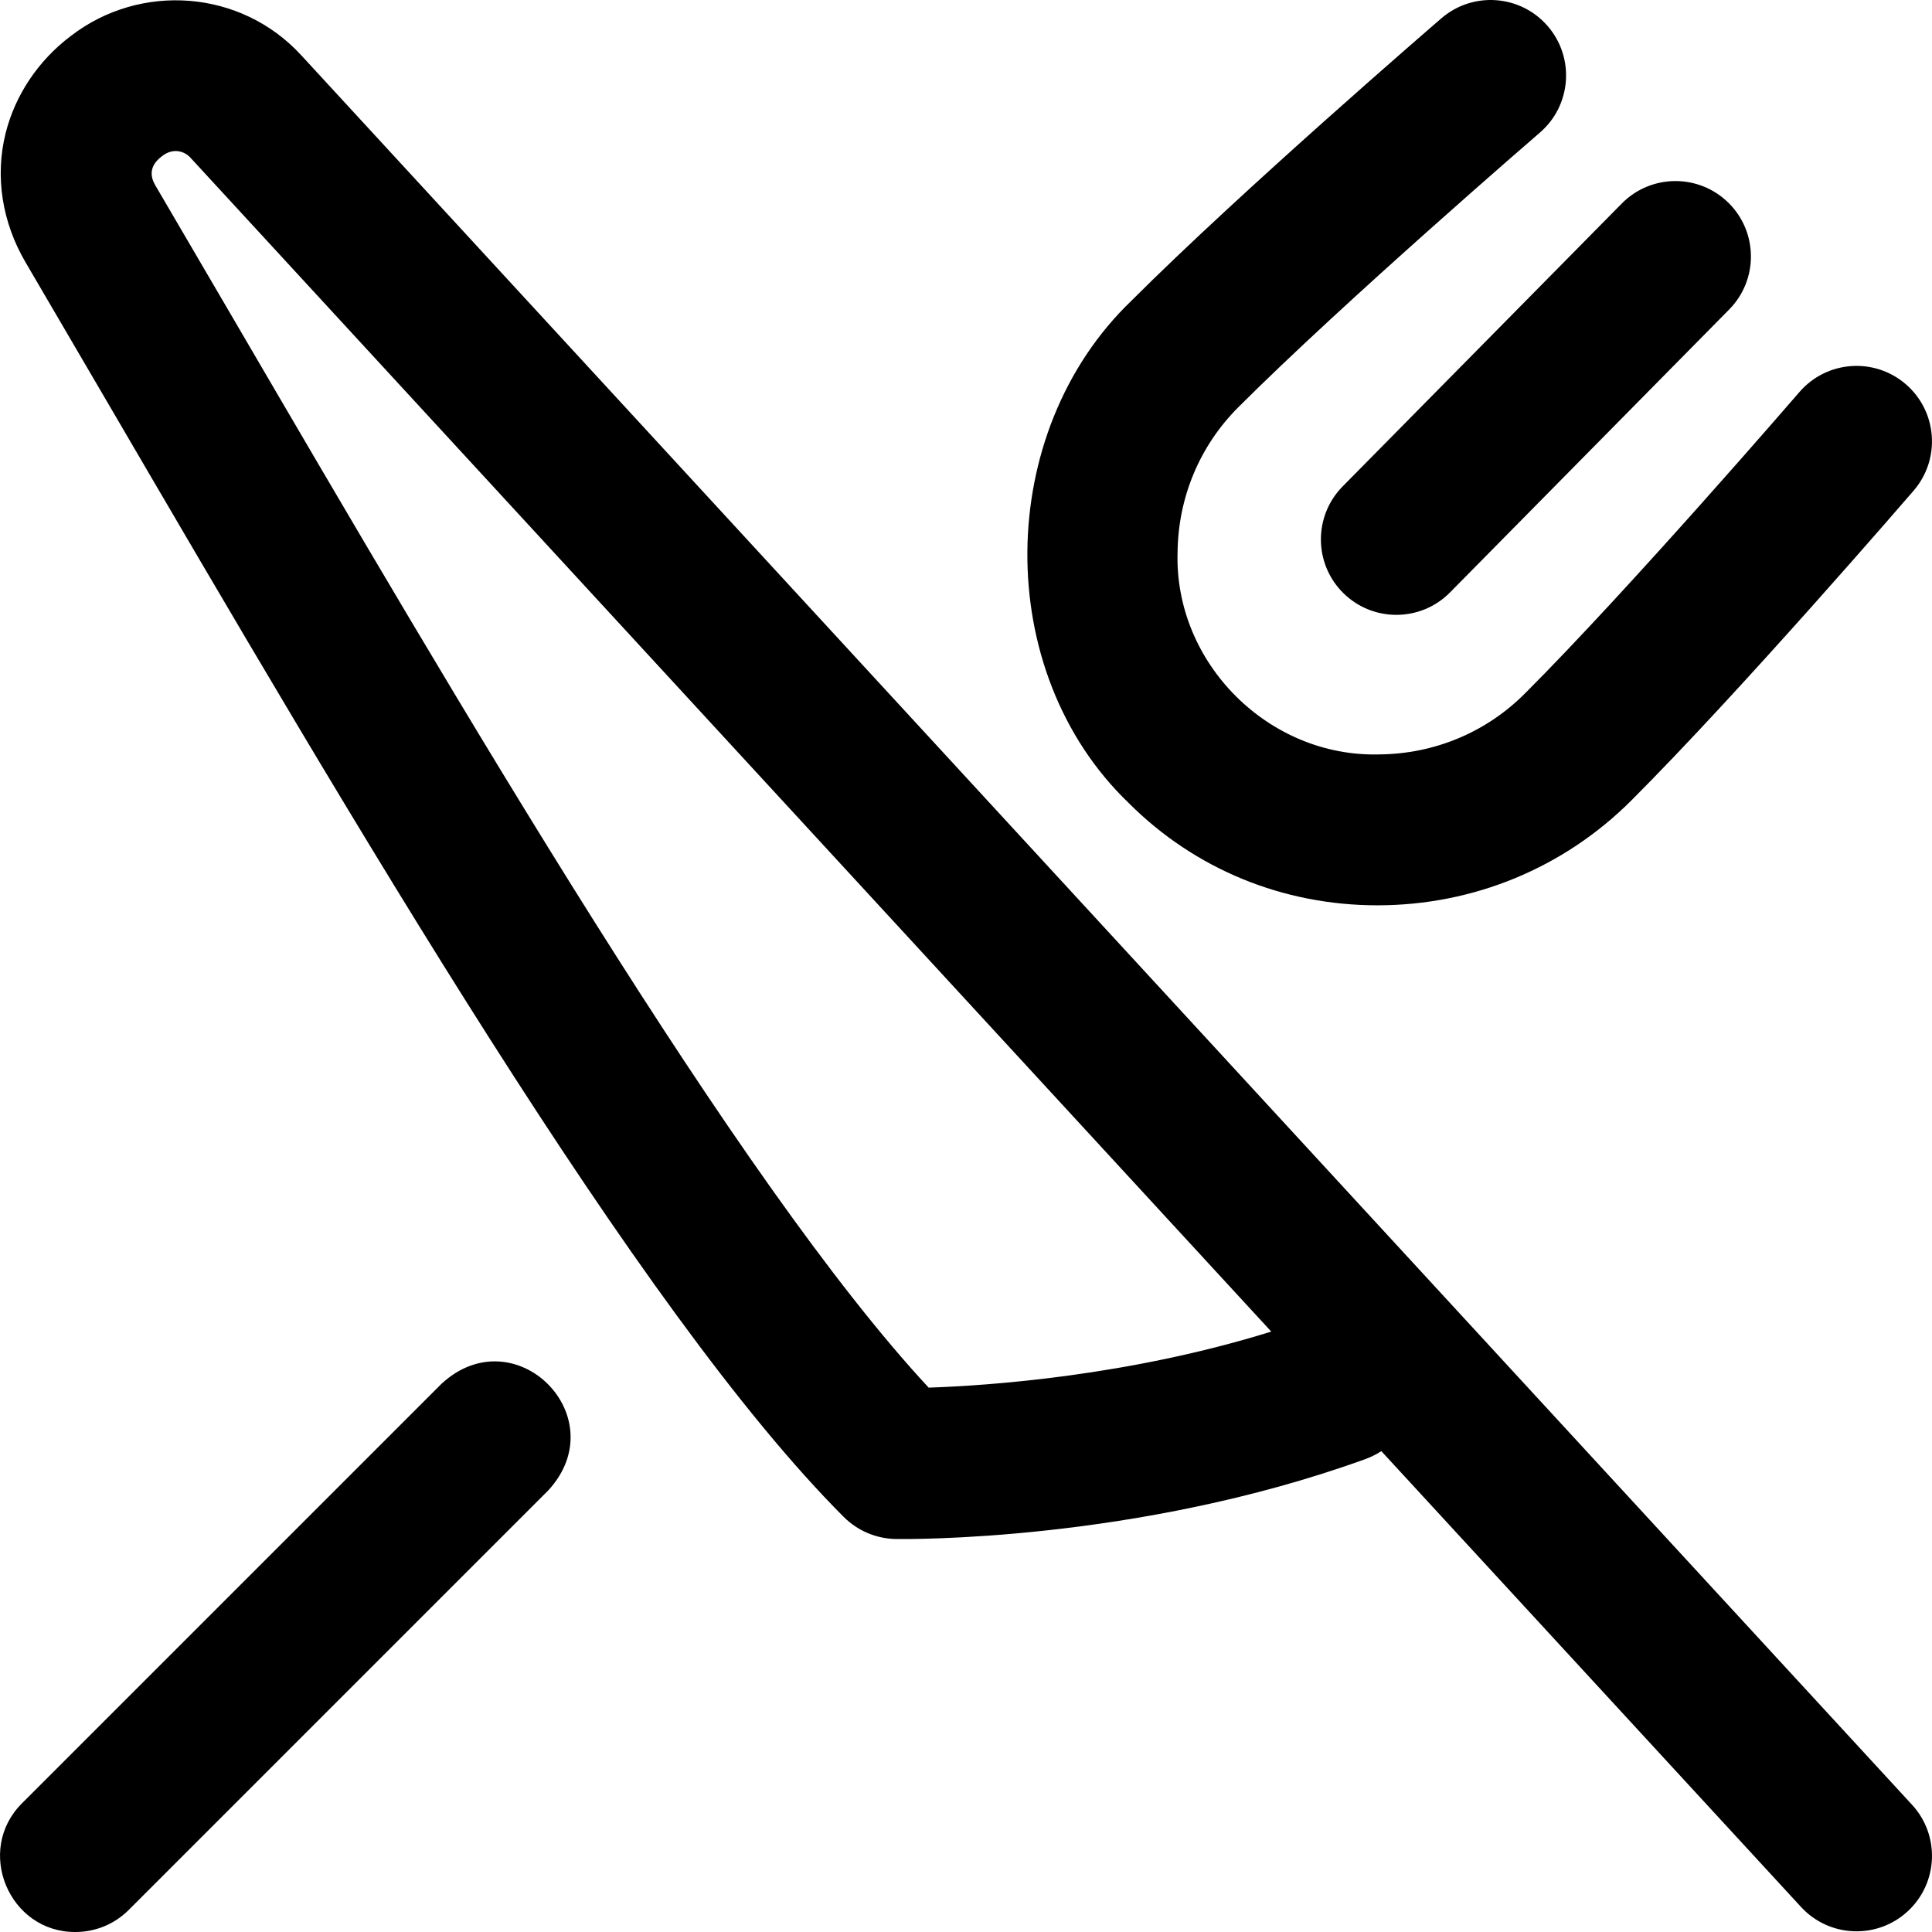 <svg id="Layer_1" enable-background="new 0 0 512.181 512.181" height="512" viewBox="0 0 512.181 512.181" width="512" xmlns="http://www.w3.org/2000/svg"><path d="m80.02 14.823c-.071-.077-.143-.153-.214-.229-15.944-17.34-42.572-19.285-61.013-5.07-8.633 6.497-14.781 15.668-17.312 25.823-2.839 11.394-.958 23.542 5.297 34.206 6.703 11.426 13.584 23.208 20.602 35.22 66.548 113.925 141.976 243.05 196.295 297.369 3.668 3.669 8.618 5.769 13.805 5.855 2.575.044 63.741.809 124.504-21.191 1.514-.549 2.922-1.261 4.21-2.109l111.268 120.851c7.497 8.14 20.154 8.634 28.26 1.167 8.126-7.482 8.648-20.135 1.167-28.261zm166.173 353.044c-50.634-54.491-124.493-180.928-184.274-283.27-7.03-12.034-13.925-23.837-20.639-35.283-.669-1.142-2.707-4.615 1.566-7.831 2.92-2.391 6.113-1.526 7.863.56l286.308 310.964c-37.897 11.79-74.964 14.325-90.824 14.86zm53.067-154.951c-36.389-34.878-35.584-98.446.723-133.224 28.969-28.97 79.977-72.982 82.135-74.841 8.367-7.211 20.996-6.275 28.207 2.092s6.275 20.995-2.091 28.207c-.517.446-52.049 44.909-79.967 72.827-10.236 10.236-15.95 23.916-16.088 38.518-.852 29.329 24.19 54.318 53.504 53.504 14.602-.139 28.281-5.852 38.518-16.088 27.933-27.933 72.38-79.45 72.826-79.967 7.212-8.367 19.841-9.303 28.207-2.092 8.367 7.211 9.303 19.84 2.092 28.207-1.859 2.157-45.871 53.166-74.841 82.136-17.896 17.909-41.91 27.815-67.352 27.807-25.025-.001-48.385-9.599-65.873-27.086zm56.679-83.963 74-75c7.757-7.862 20.42-7.948 28.284-.19 7.863 7.758 7.948 20.421.19 28.284l-74 75c-7.761 7.865-20.424 7.945-28.284.19-7.863-7.758-7.948-20.421-.19-28.284zm-335.944 383.228c-17.561.107-26.752-21.609-14.142-34.143l111.181-111.181c19.512-18.017 46.293 8.795 28.284 28.285l-111.181 111.181c-3.905 3.906-9.023 5.858-14.142 5.858z"/></svg>